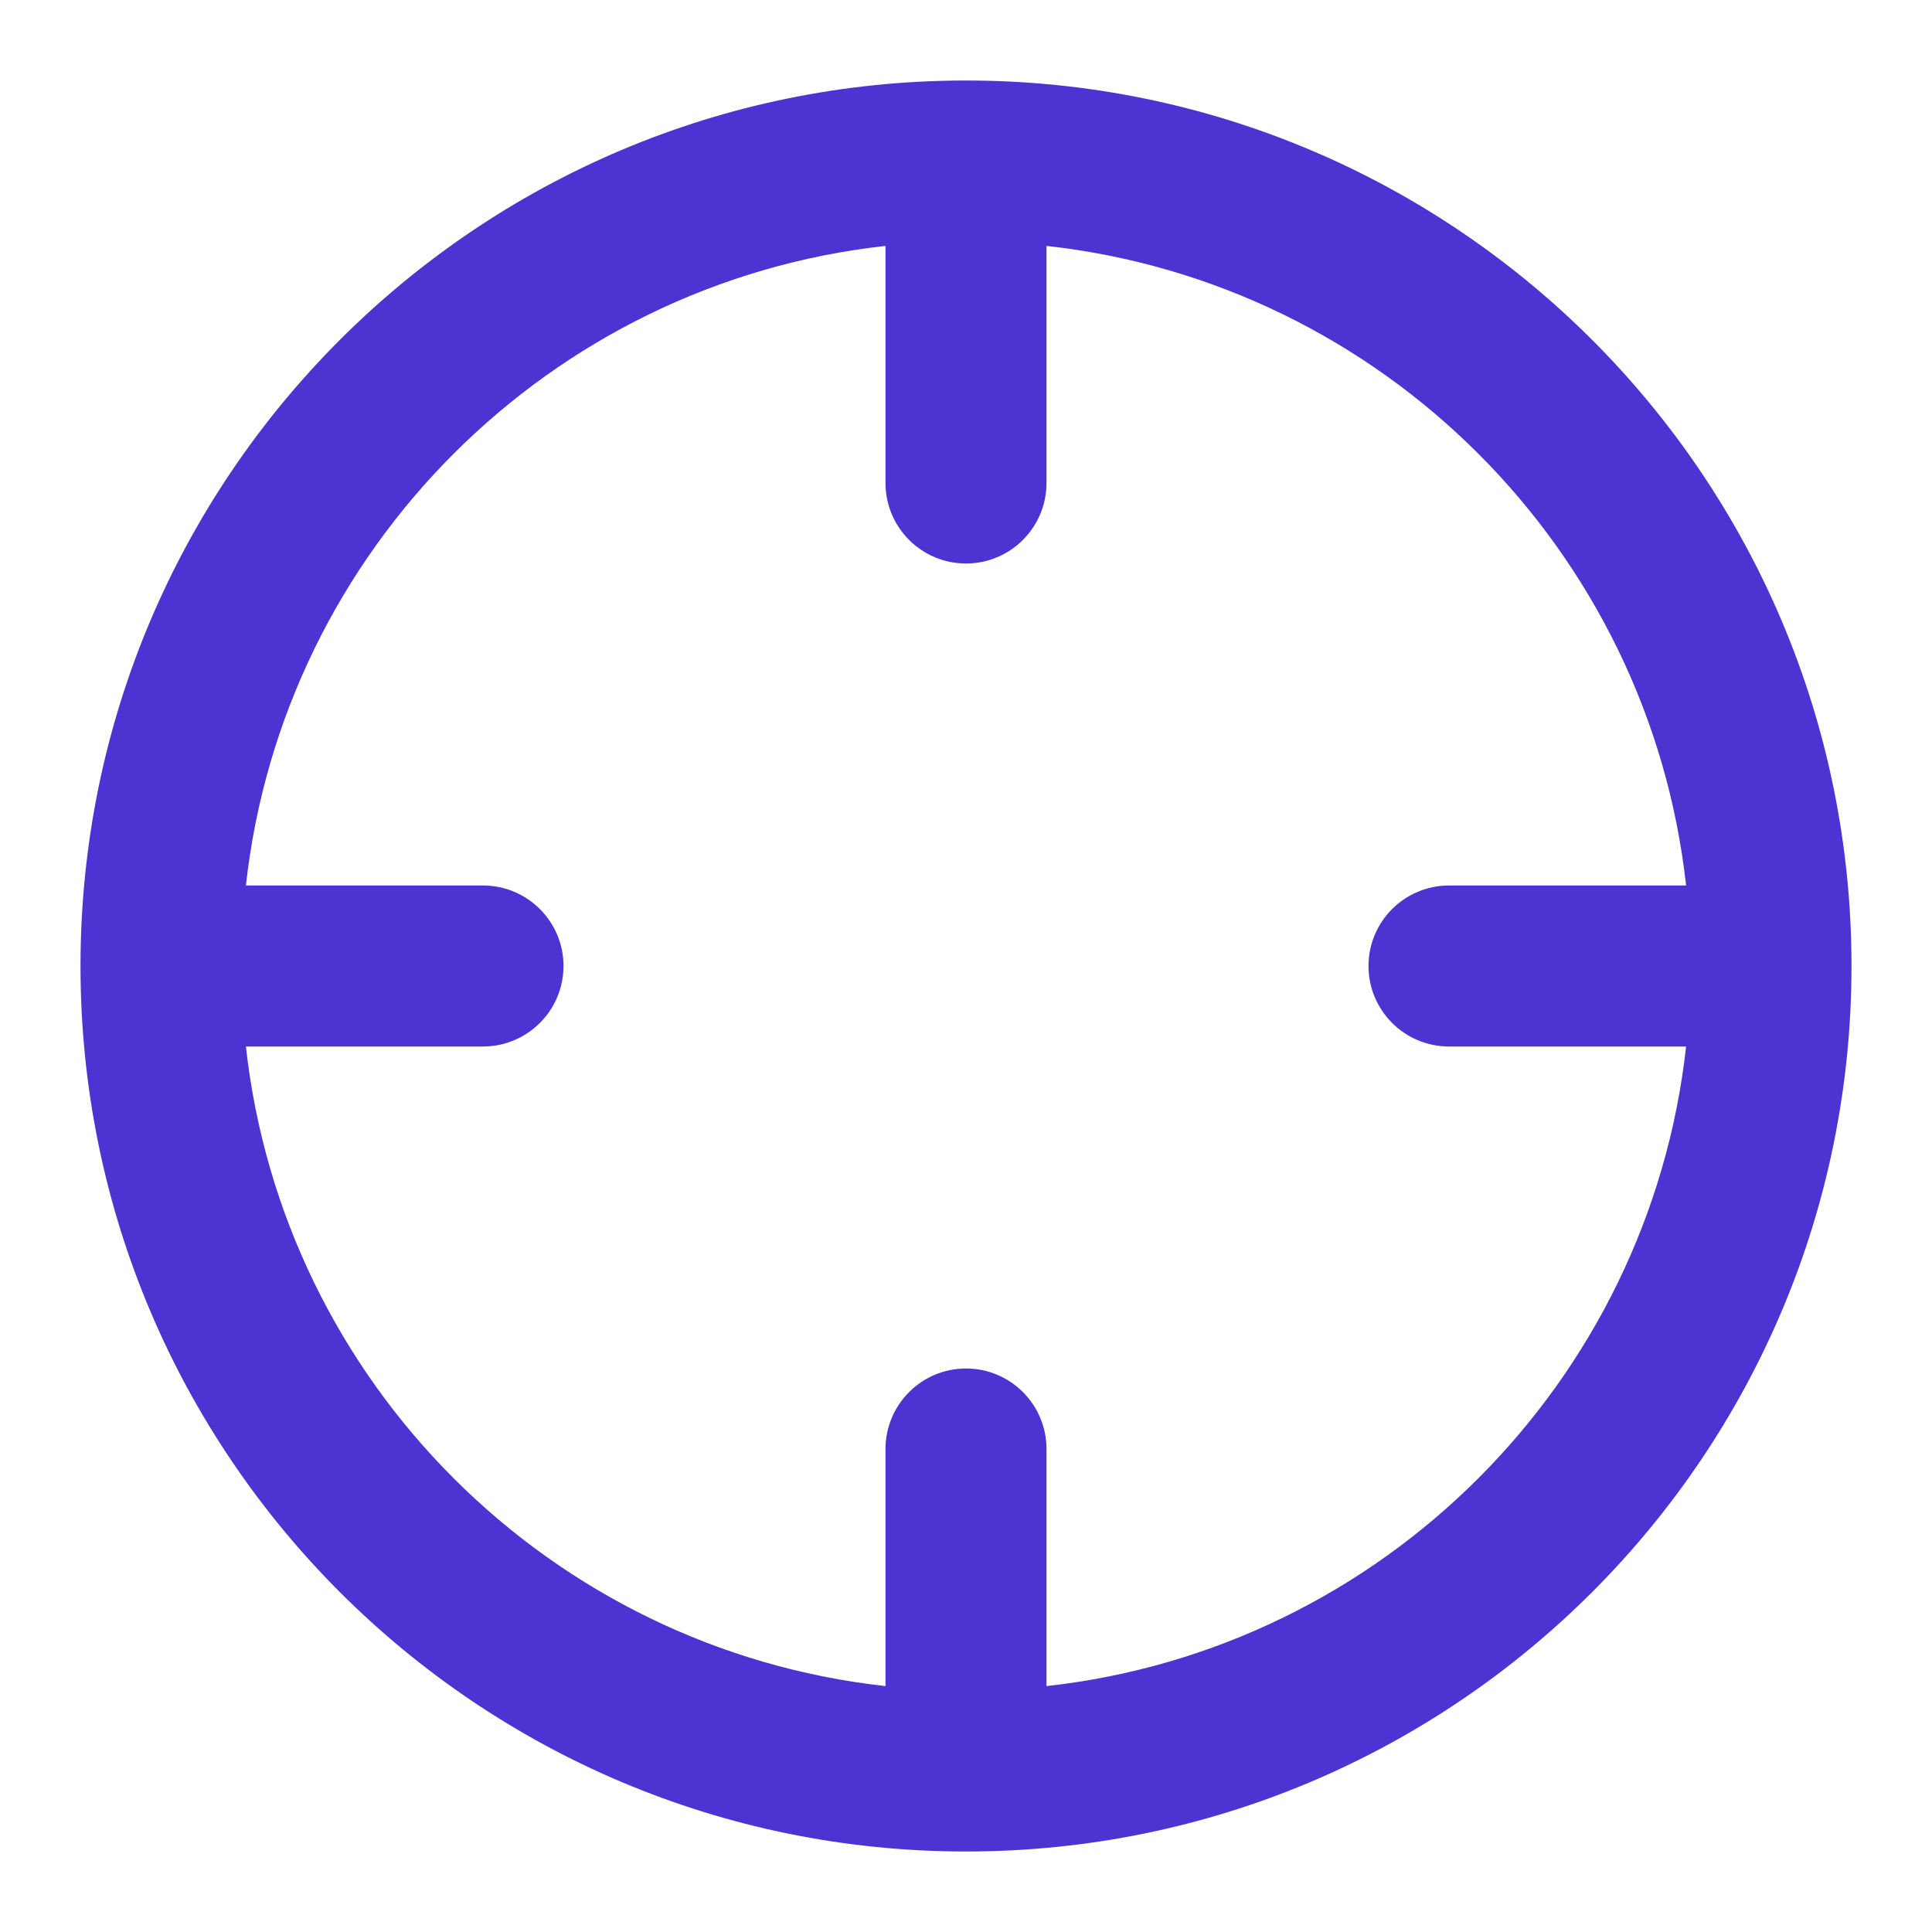 <svg width="18" height="18" viewBox="0 0 18 18" fill="none" xmlns="http://www.w3.org/2000/svg">
<path fill-rule="evenodd" clip-rule="evenodd" d="M0.75 9C0.75 4.444 4.444 0.75 9 0.75C13.556 0.75 17.25 4.444 17.25 9C17.25 13.556 13.556 17.25 9 17.25C4.444 17.25 0.75 13.556 0.75 9ZM9.75 15.709V13.5C9.75 13.086 9.414 12.75 9 12.75C8.586 12.75 8.25 13.086 8.25 13.5V15.709C5.121 15.363 2.637 12.879 2.291 9.75H4.5C4.914 9.75 5.25 9.414 5.25 9C5.25 8.586 4.914 8.25 4.5 8.25H2.291C2.637 5.121 5.121 2.637 8.25 2.291V4.5C8.25 4.914 8.586 5.25 9 5.25C9.414 5.25 9.75 4.914 9.75 4.5V2.291C12.879 2.637 15.363 5.121 15.709 8.25H13.5C13.086 8.25 12.75 8.586 12.75 9C12.75 9.414 13.086 9.75 13.5 9.75H15.709C15.363 12.879 12.879 15.363 9.75 15.709Z" fill="#4D33D1"/>
</svg>
